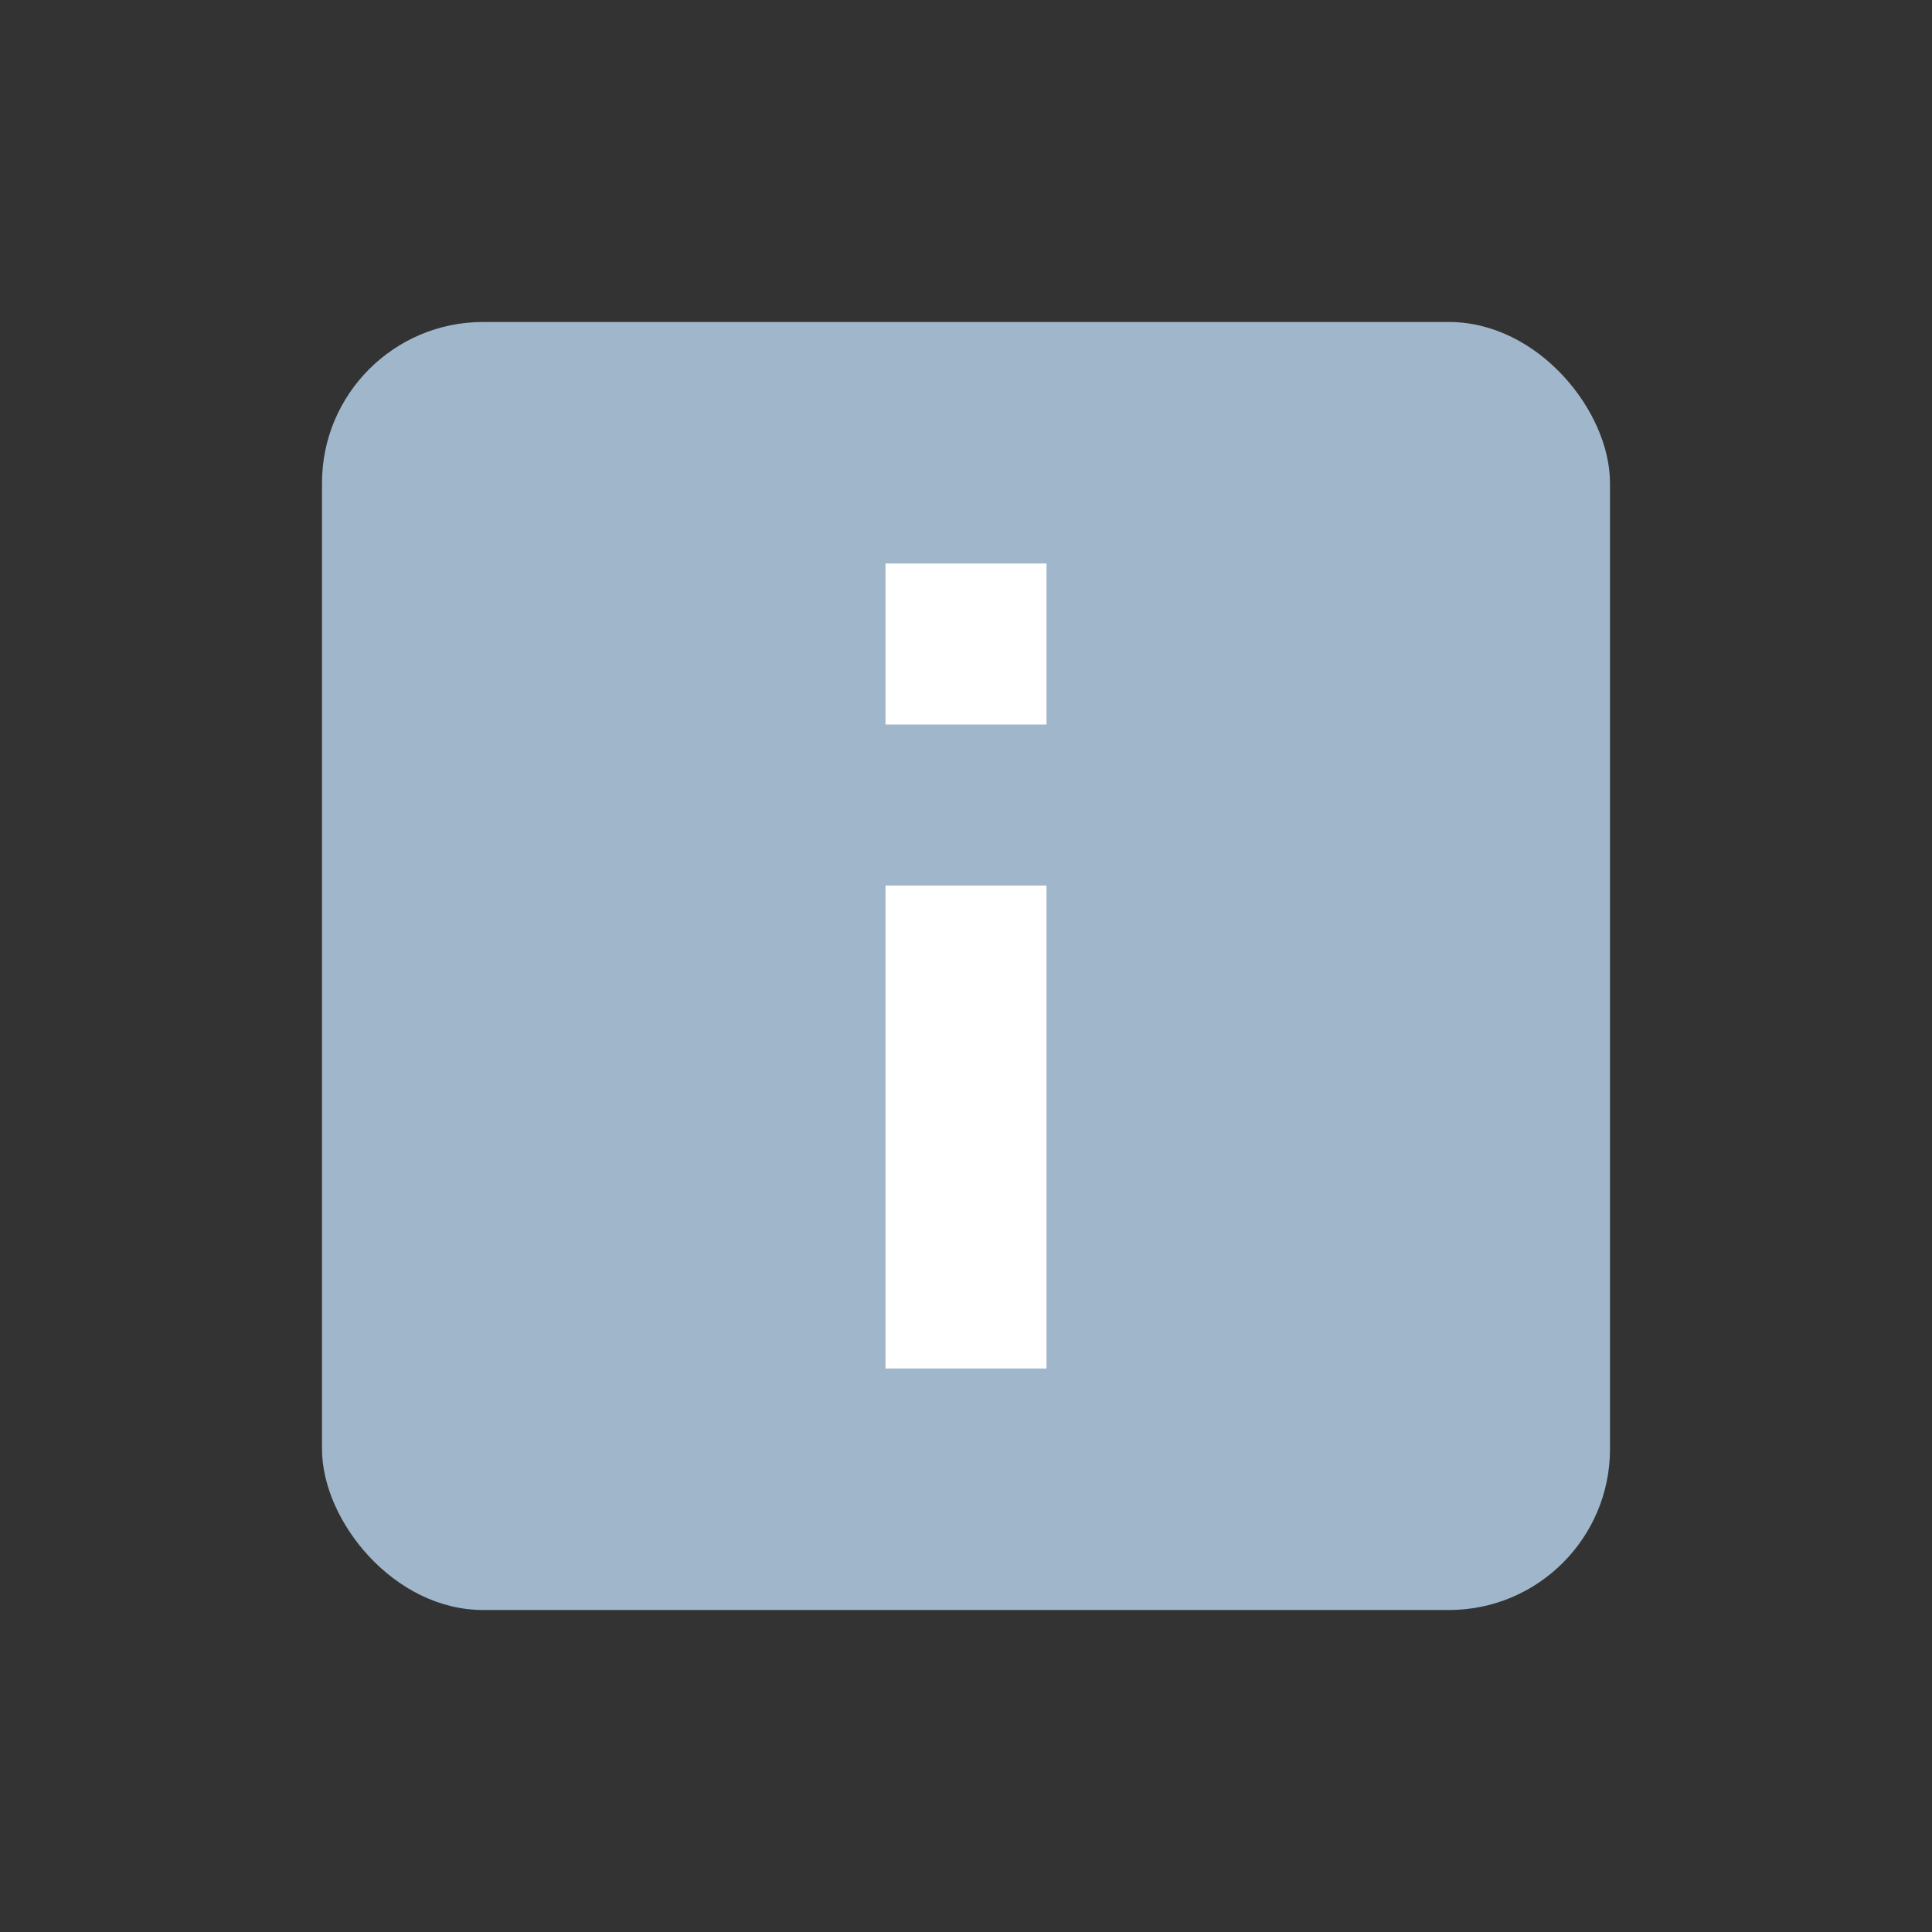 <?xml version="1.0" encoding="UTF-8"?>
<svg width="24" height="24" version="1.1" viewBox="0 0 24 24" xmlns="http://www.w3.org/2000/svg">
 <rect x="0" y="0" width="24" height="24" fill="#333333" stroke="none"/>
 <style id="current-color-scheme" type="text/css">.ColorScheme-Highlight {
            color:#a0b6cb;
        }</style>
 <g transform="translate(1,1)">
  <rect class="ColorScheme-Highlight" x="3" y="3" width="16" height="16" rx="2" fill="currentColor"/>
  <path d="m10 6v2h2v-2zm0 4v6h2v-6z" fill="#fff"/>
 </g>
</svg>
